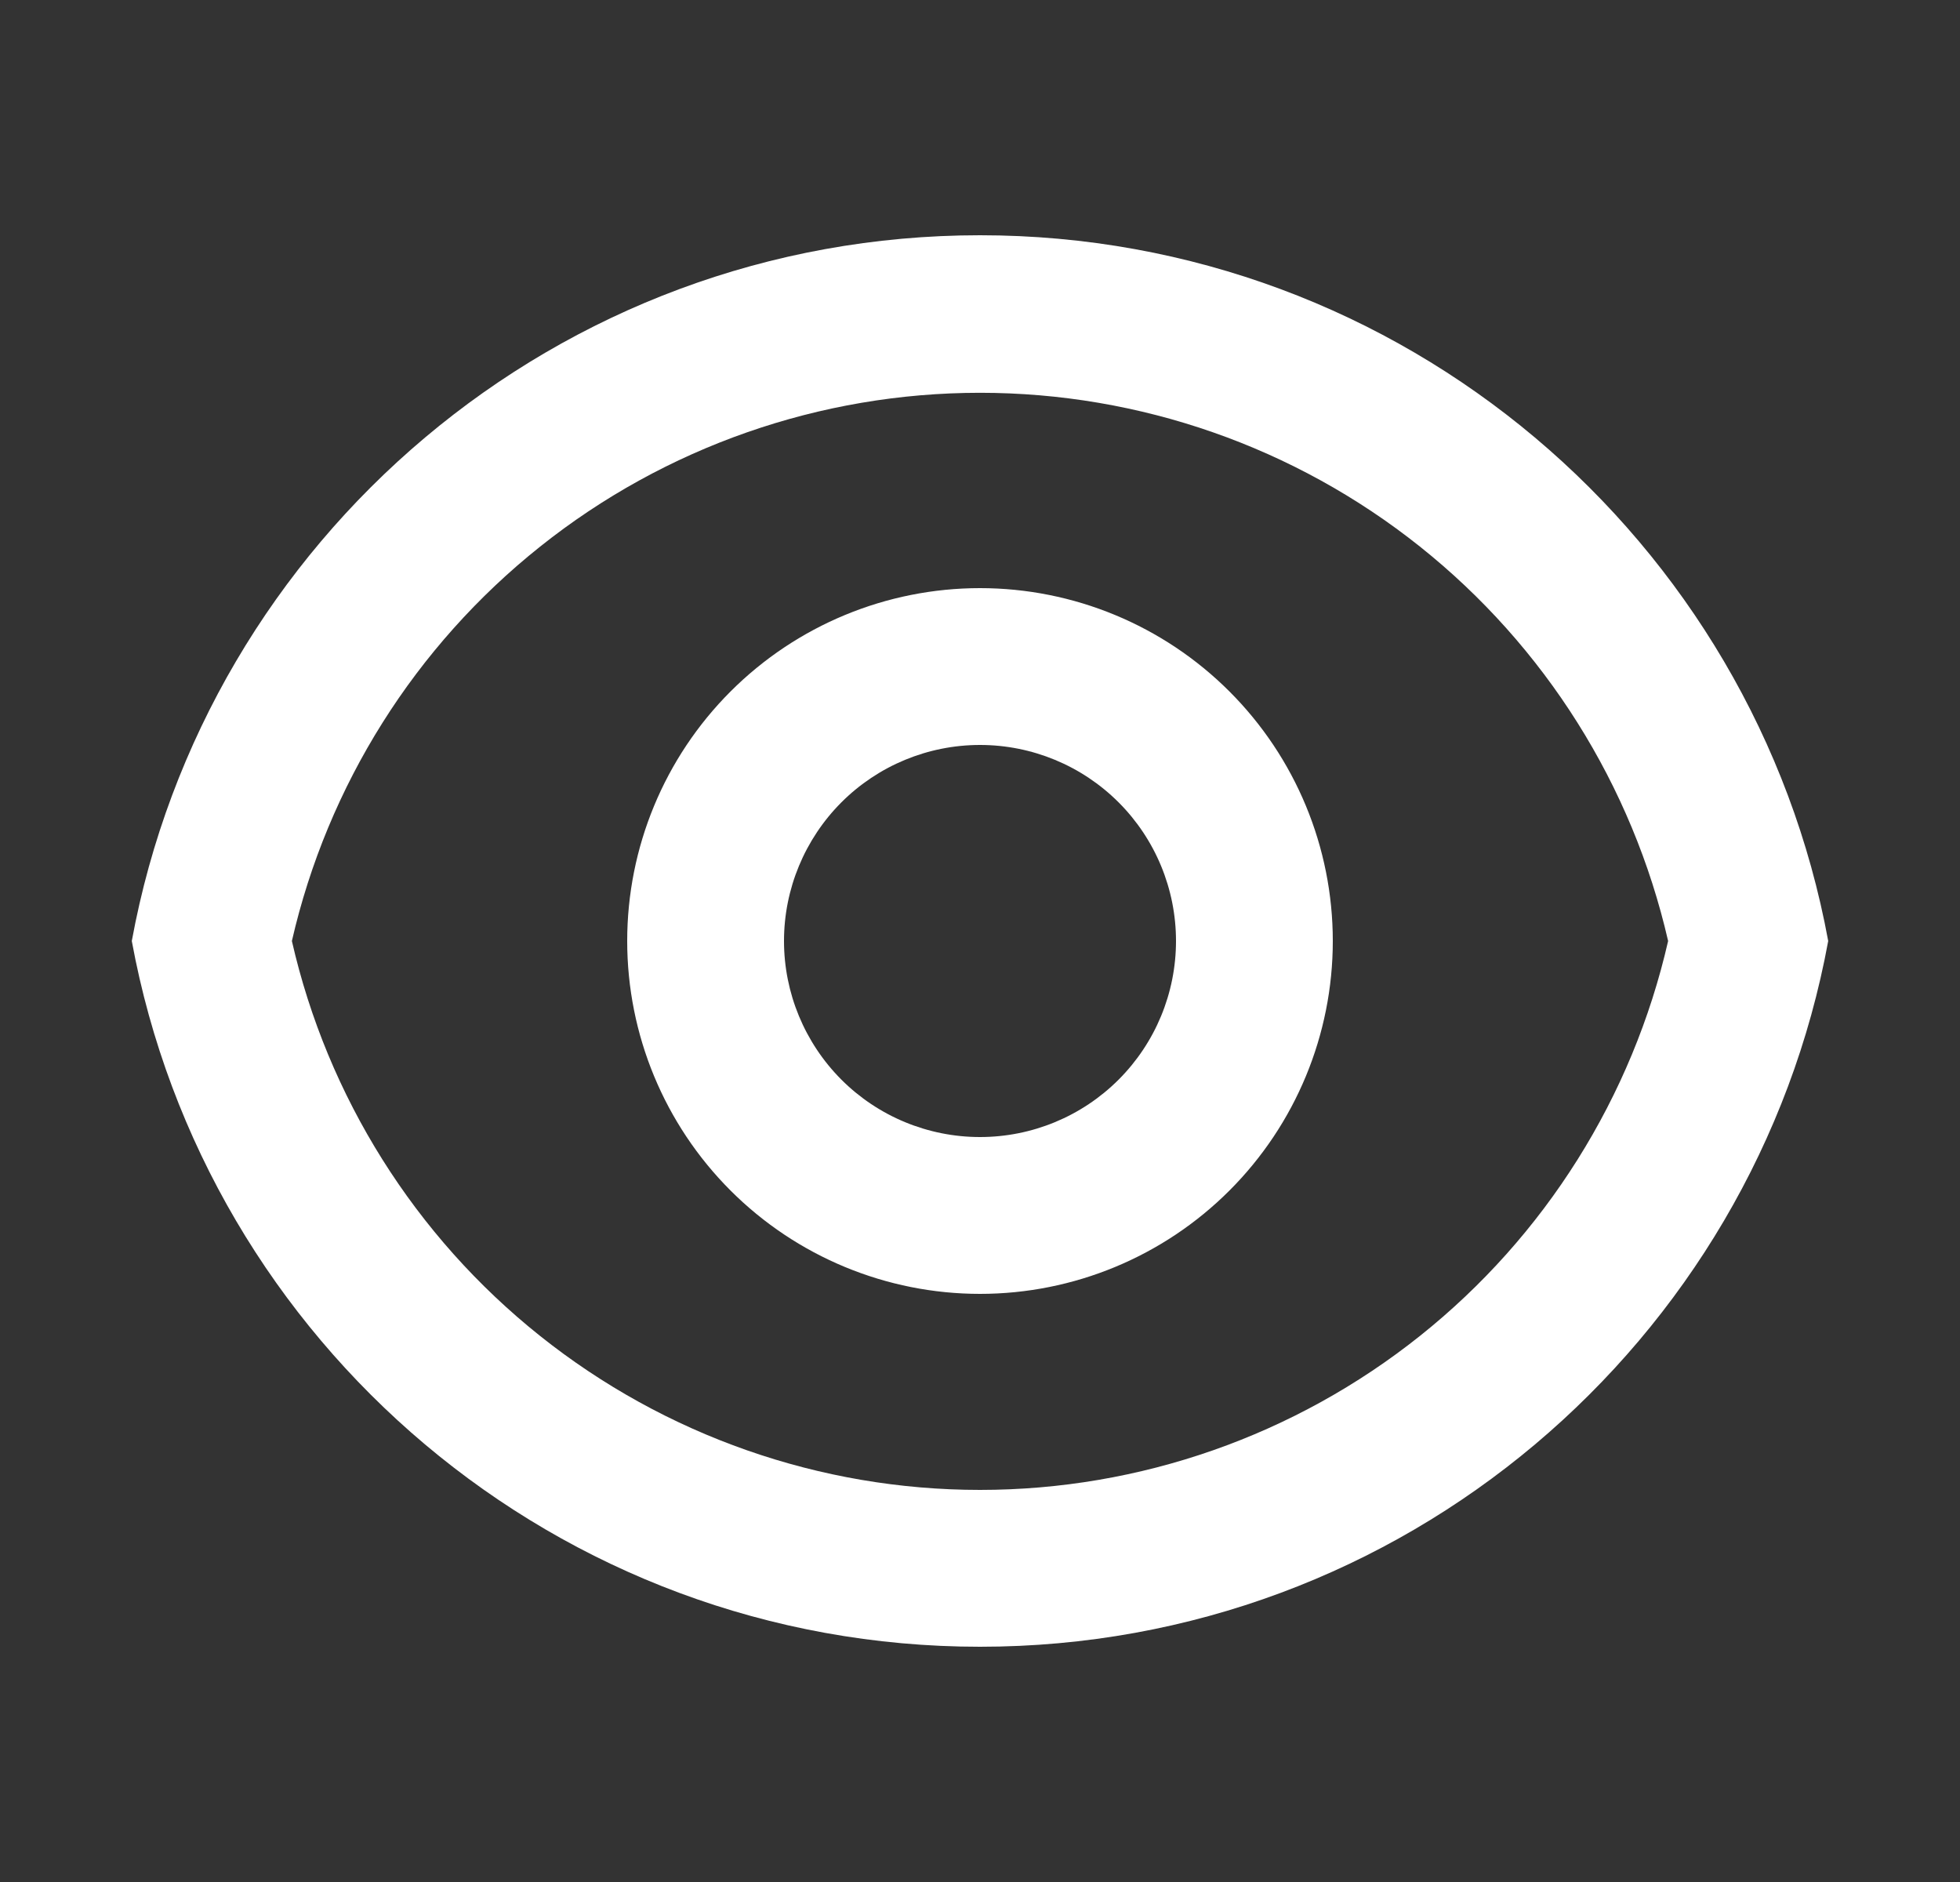 <svg width="25" height="24" viewBox="0 0 25 24" fill="none" xmlns="http://www.w3.org/2000/svg">
<rect x="0" y="0" width="25" height="24" fill="#333333" stroke="none"/>
<g clip-path="url(#clip0_2794_64922)">
<path d="M12.5 3C17.892 3 22.378 6.88 23.319 12C22.379 17.12 17.892 21 12.5 21C7.108 21 2.622 17.12 1.681 12C2.621 6.88 7.108 3 12.5 3ZM12.5 19C14.54 19 16.518 18.307 18.113 17.035C19.707 15.764 20.823 13.988 21.277 12C20.821 10.013 19.705 8.24 18.111 6.97C16.517 5.7 14.539 5.009 12.5 5.009C10.462 5.009 8.484 5.7 6.89 6.97C5.295 8.24 4.179 10.013 3.723 12C4.177 13.988 5.293 15.764 6.887 17.035C8.482 18.307 10.461 19 12.5 19ZM12.5 16.5C11.307 16.5 10.162 16.026 9.318 15.182C8.474 14.338 8 13.194 8 12C8 10.806 8.474 9.662 9.318 8.818C10.162 7.974 11.307 7.5 12.5 7.5C13.694 7.5 14.838 7.974 15.682 8.818C16.526 9.662 17 10.806 17 12C17 13.194 16.526 14.338 15.682 15.182C14.838 16.026 13.694 16.5 12.5 16.5ZM12.5 14.5C13.163 14.5 13.799 14.237 14.268 13.768C14.737 13.299 15 12.663 15 12C15 11.337 14.737 10.701 14.268 10.232C13.799 9.763 13.163 9.5 12.5 9.5C11.837 9.5 11.201 9.763 10.732 10.232C10.264 10.701 10 11.337 10 12C10 12.663 10.264 13.299 10.732 13.768C11.201 14.237 11.837 14.5 12.5 14.5Z" fill="white"/>
</g>
<defs>
<clipPath id="clip0_2794_64922">
<rect width="24" height="24" fill="white" transform="translate(0.5)"/>
</clipPath>
</defs>
</svg>
